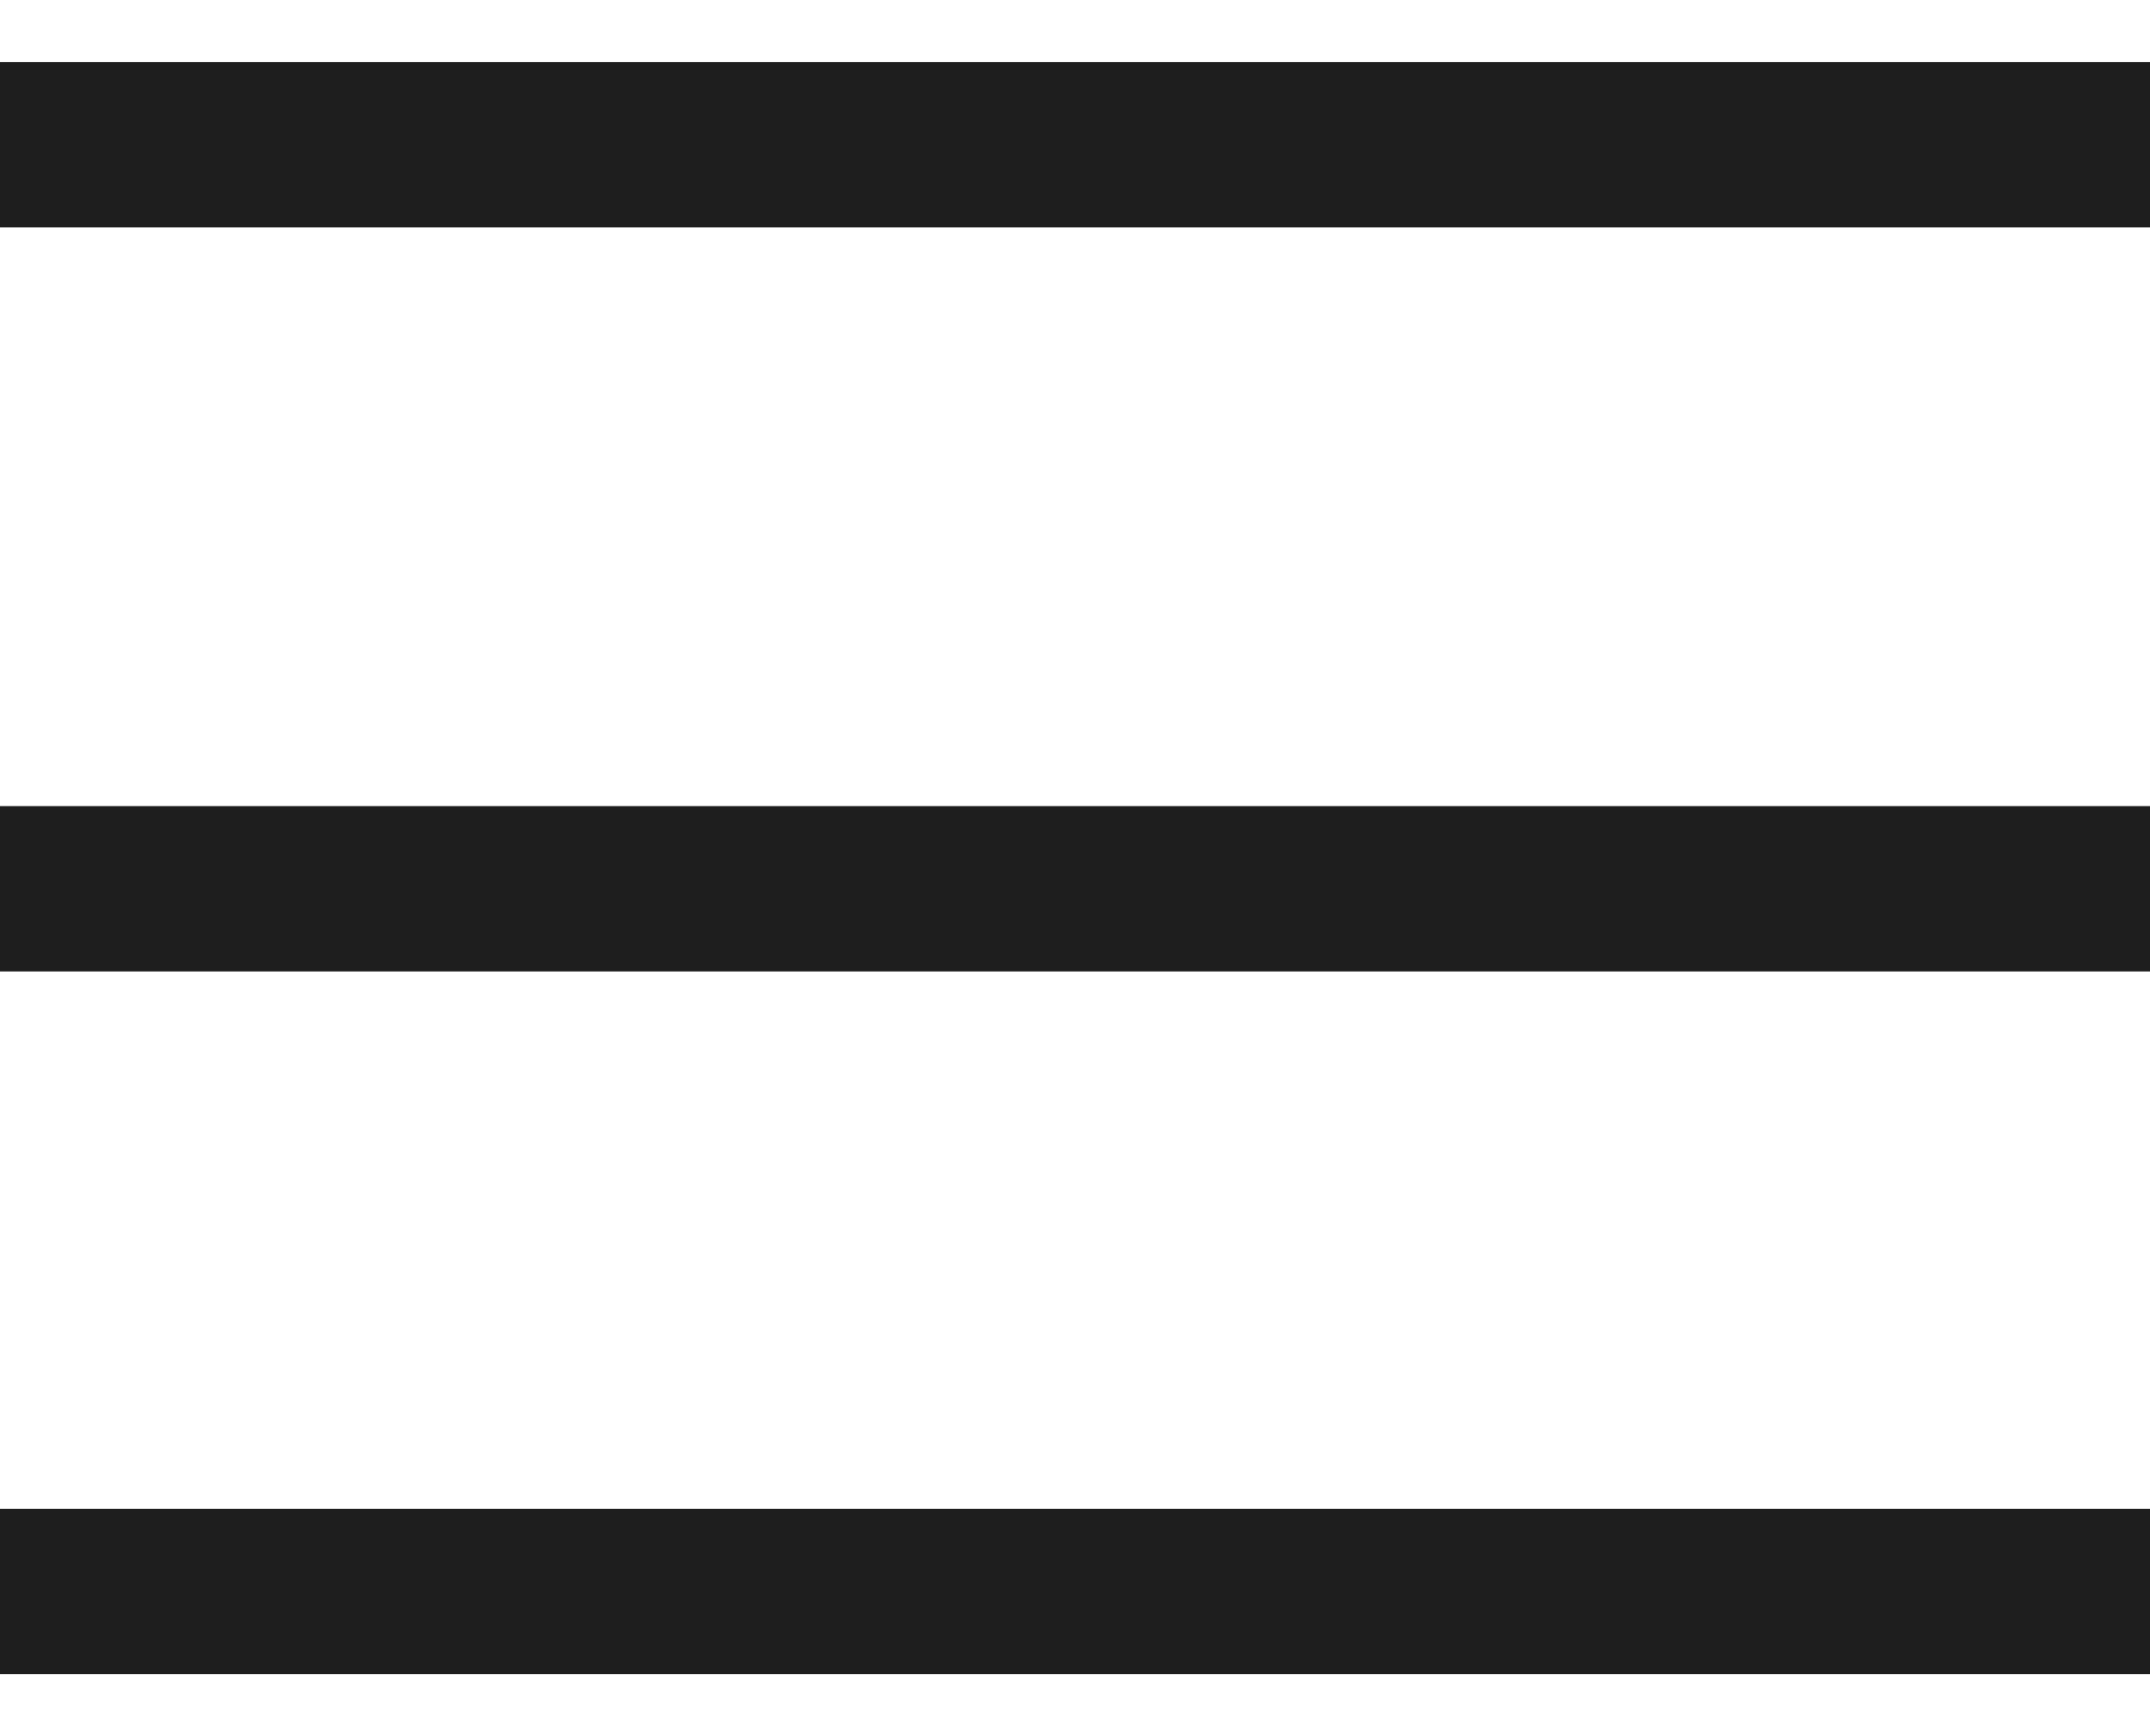 <svg width="26" height="21" viewBox="0 0 26 21" fill="none" xmlns="http://www.w3.org/2000/svg">
<rect y="0.75" width="26" height="2" fill="#1E1E1E"/>
<rect y="9.75" width="26" height="2" fill="#1E1E1E"/>
<rect y="18.25" width="26" height="2" fill="#1E1E1E"/>
</svg>

